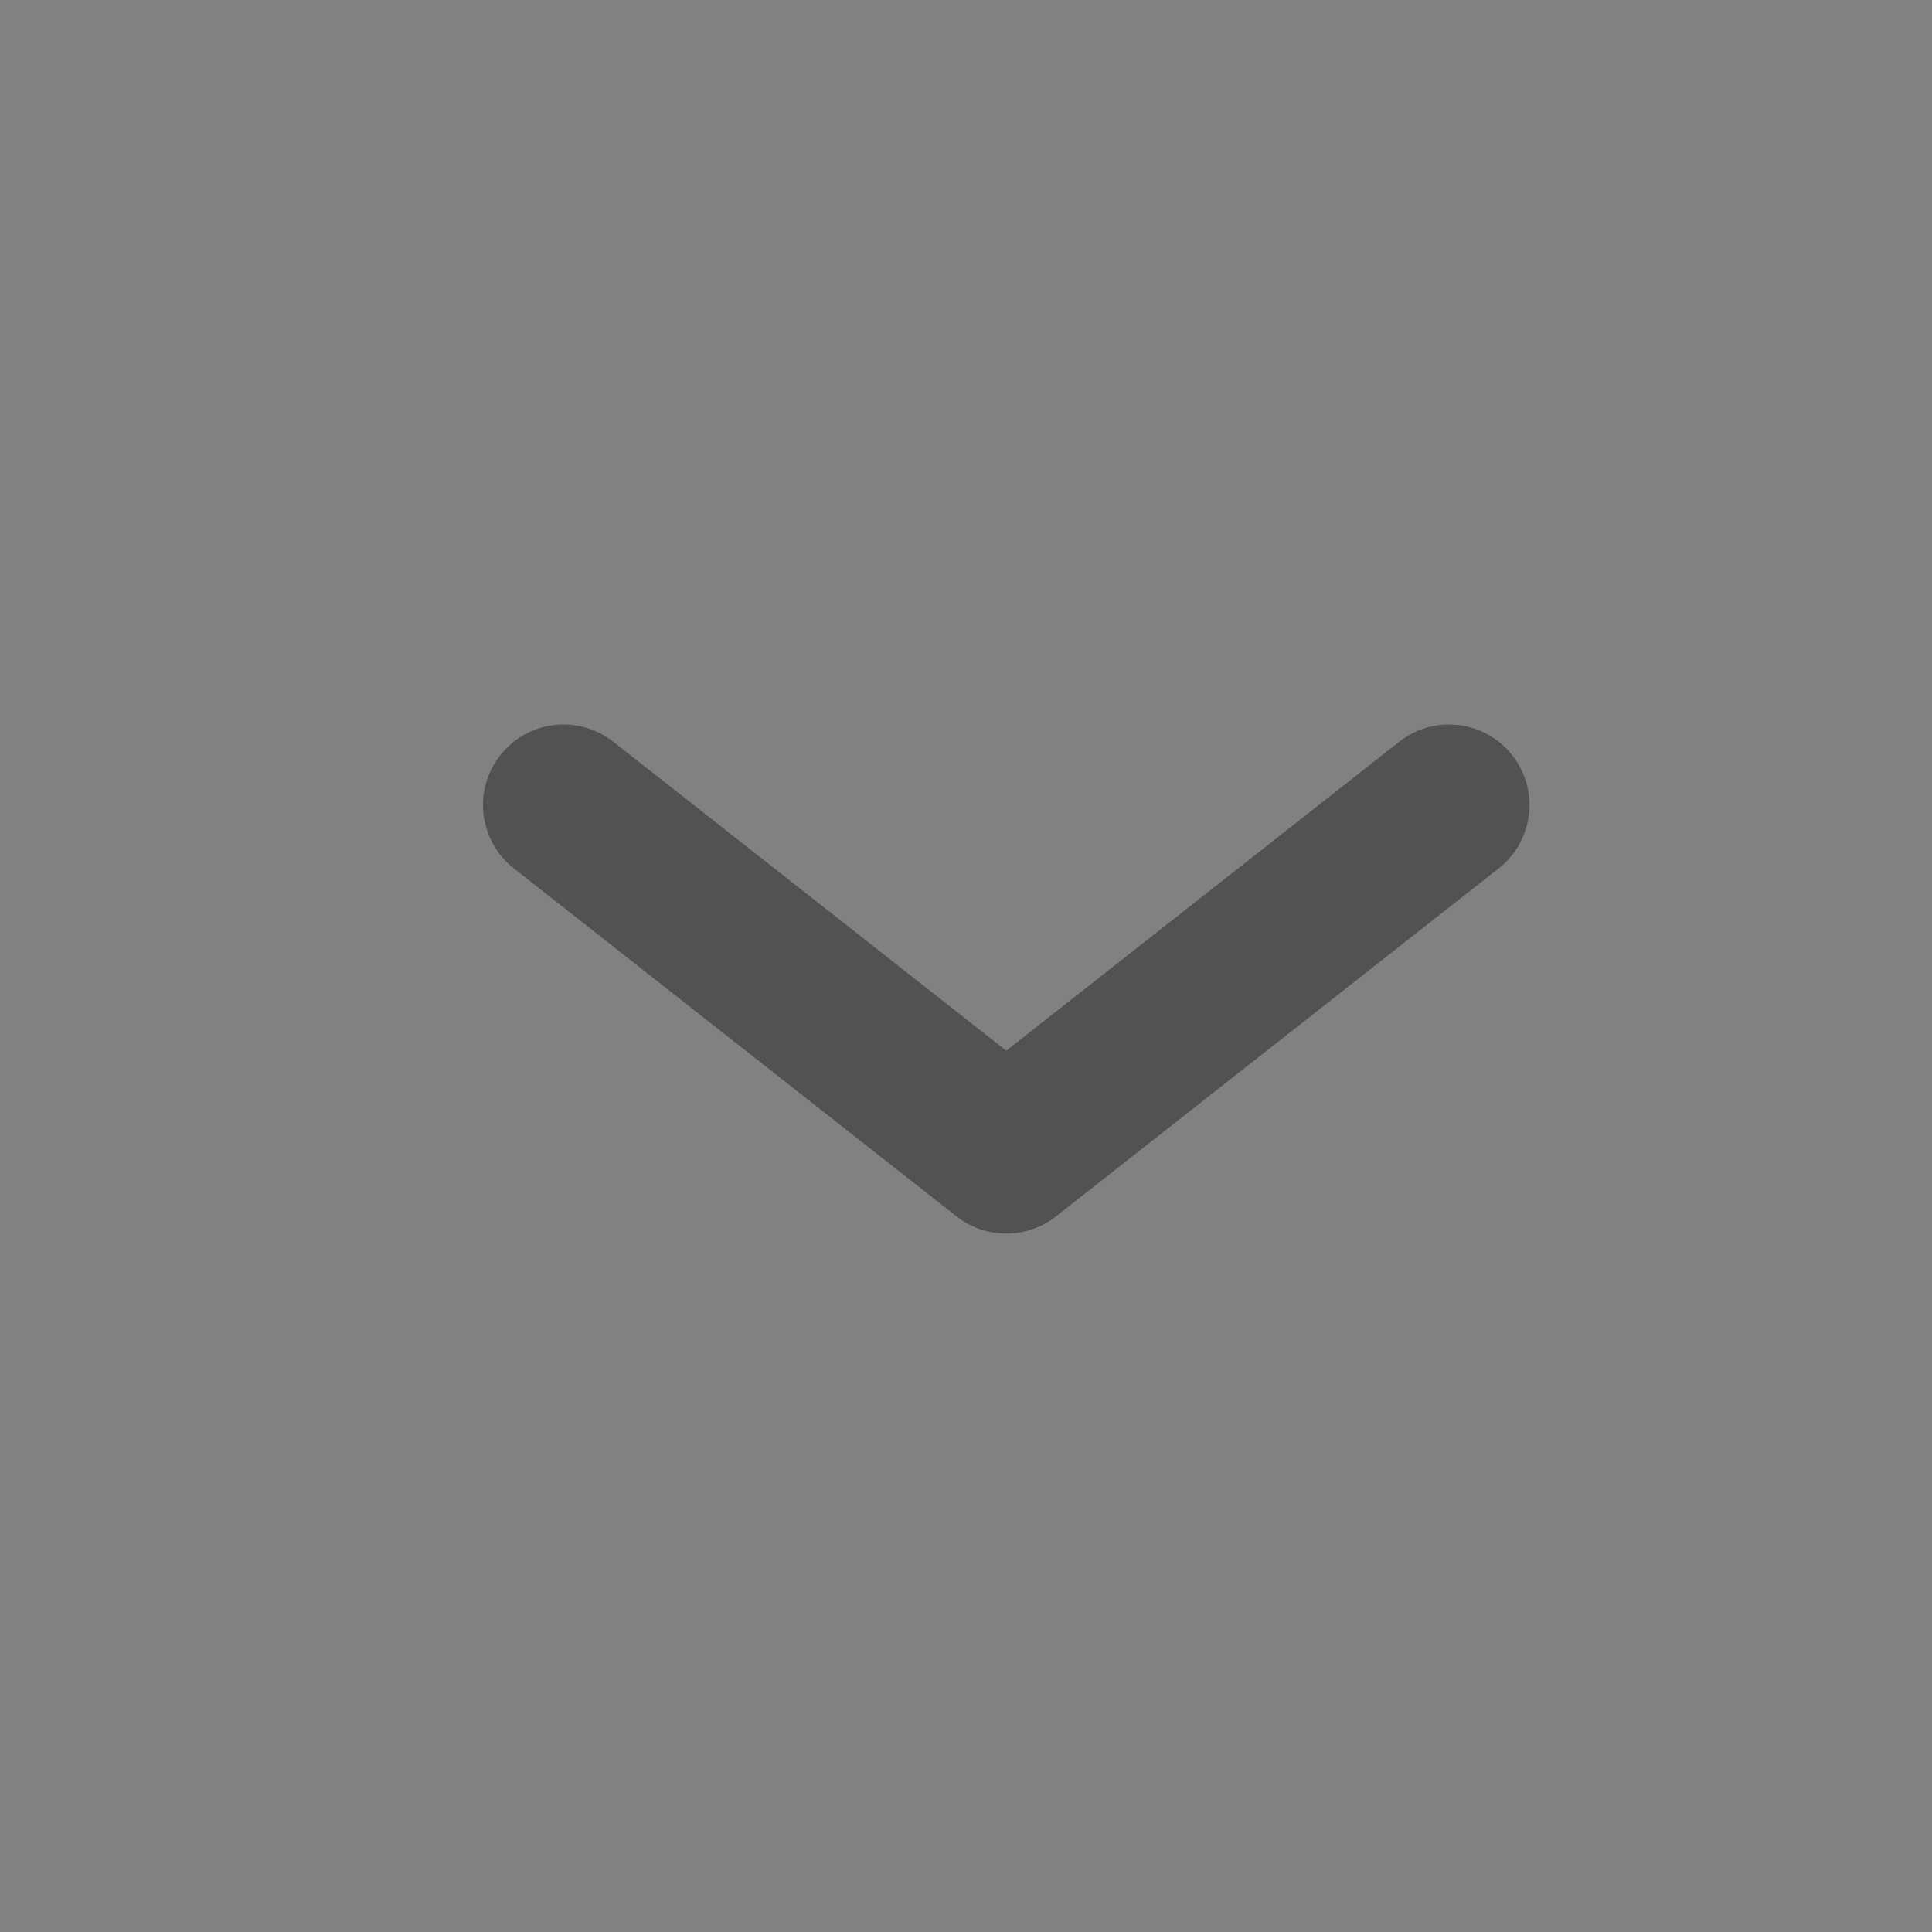 <svg width="24" height="24" viewBox="0 0 24 24" fill="none" xmlns="http://www.w3.org/2000/svg">
<rect x="0" y="0" width="24" height="24" fill="#808080" stroke="none"/>
<rect width="24" height="24" fill="white" fill-opacity="0.01"/>
<path fill-rule="evenodd" clip-rule="evenodd" d="M18.786 9.382C18.445 8.948 17.816 8.873 17.382 9.214L12.5 13.052L7.618 9.214C7.184 8.873 6.555 8.948 6.214 9.382C5.872 9.817 5.948 10.445 6.382 10.787L11.882 15.11C12.245 15.395 12.755 15.395 13.118 15.11L18.618 10.787C19.052 10.445 19.127 9.817 18.786 9.382Z" fill="#525252"/>
</svg>
